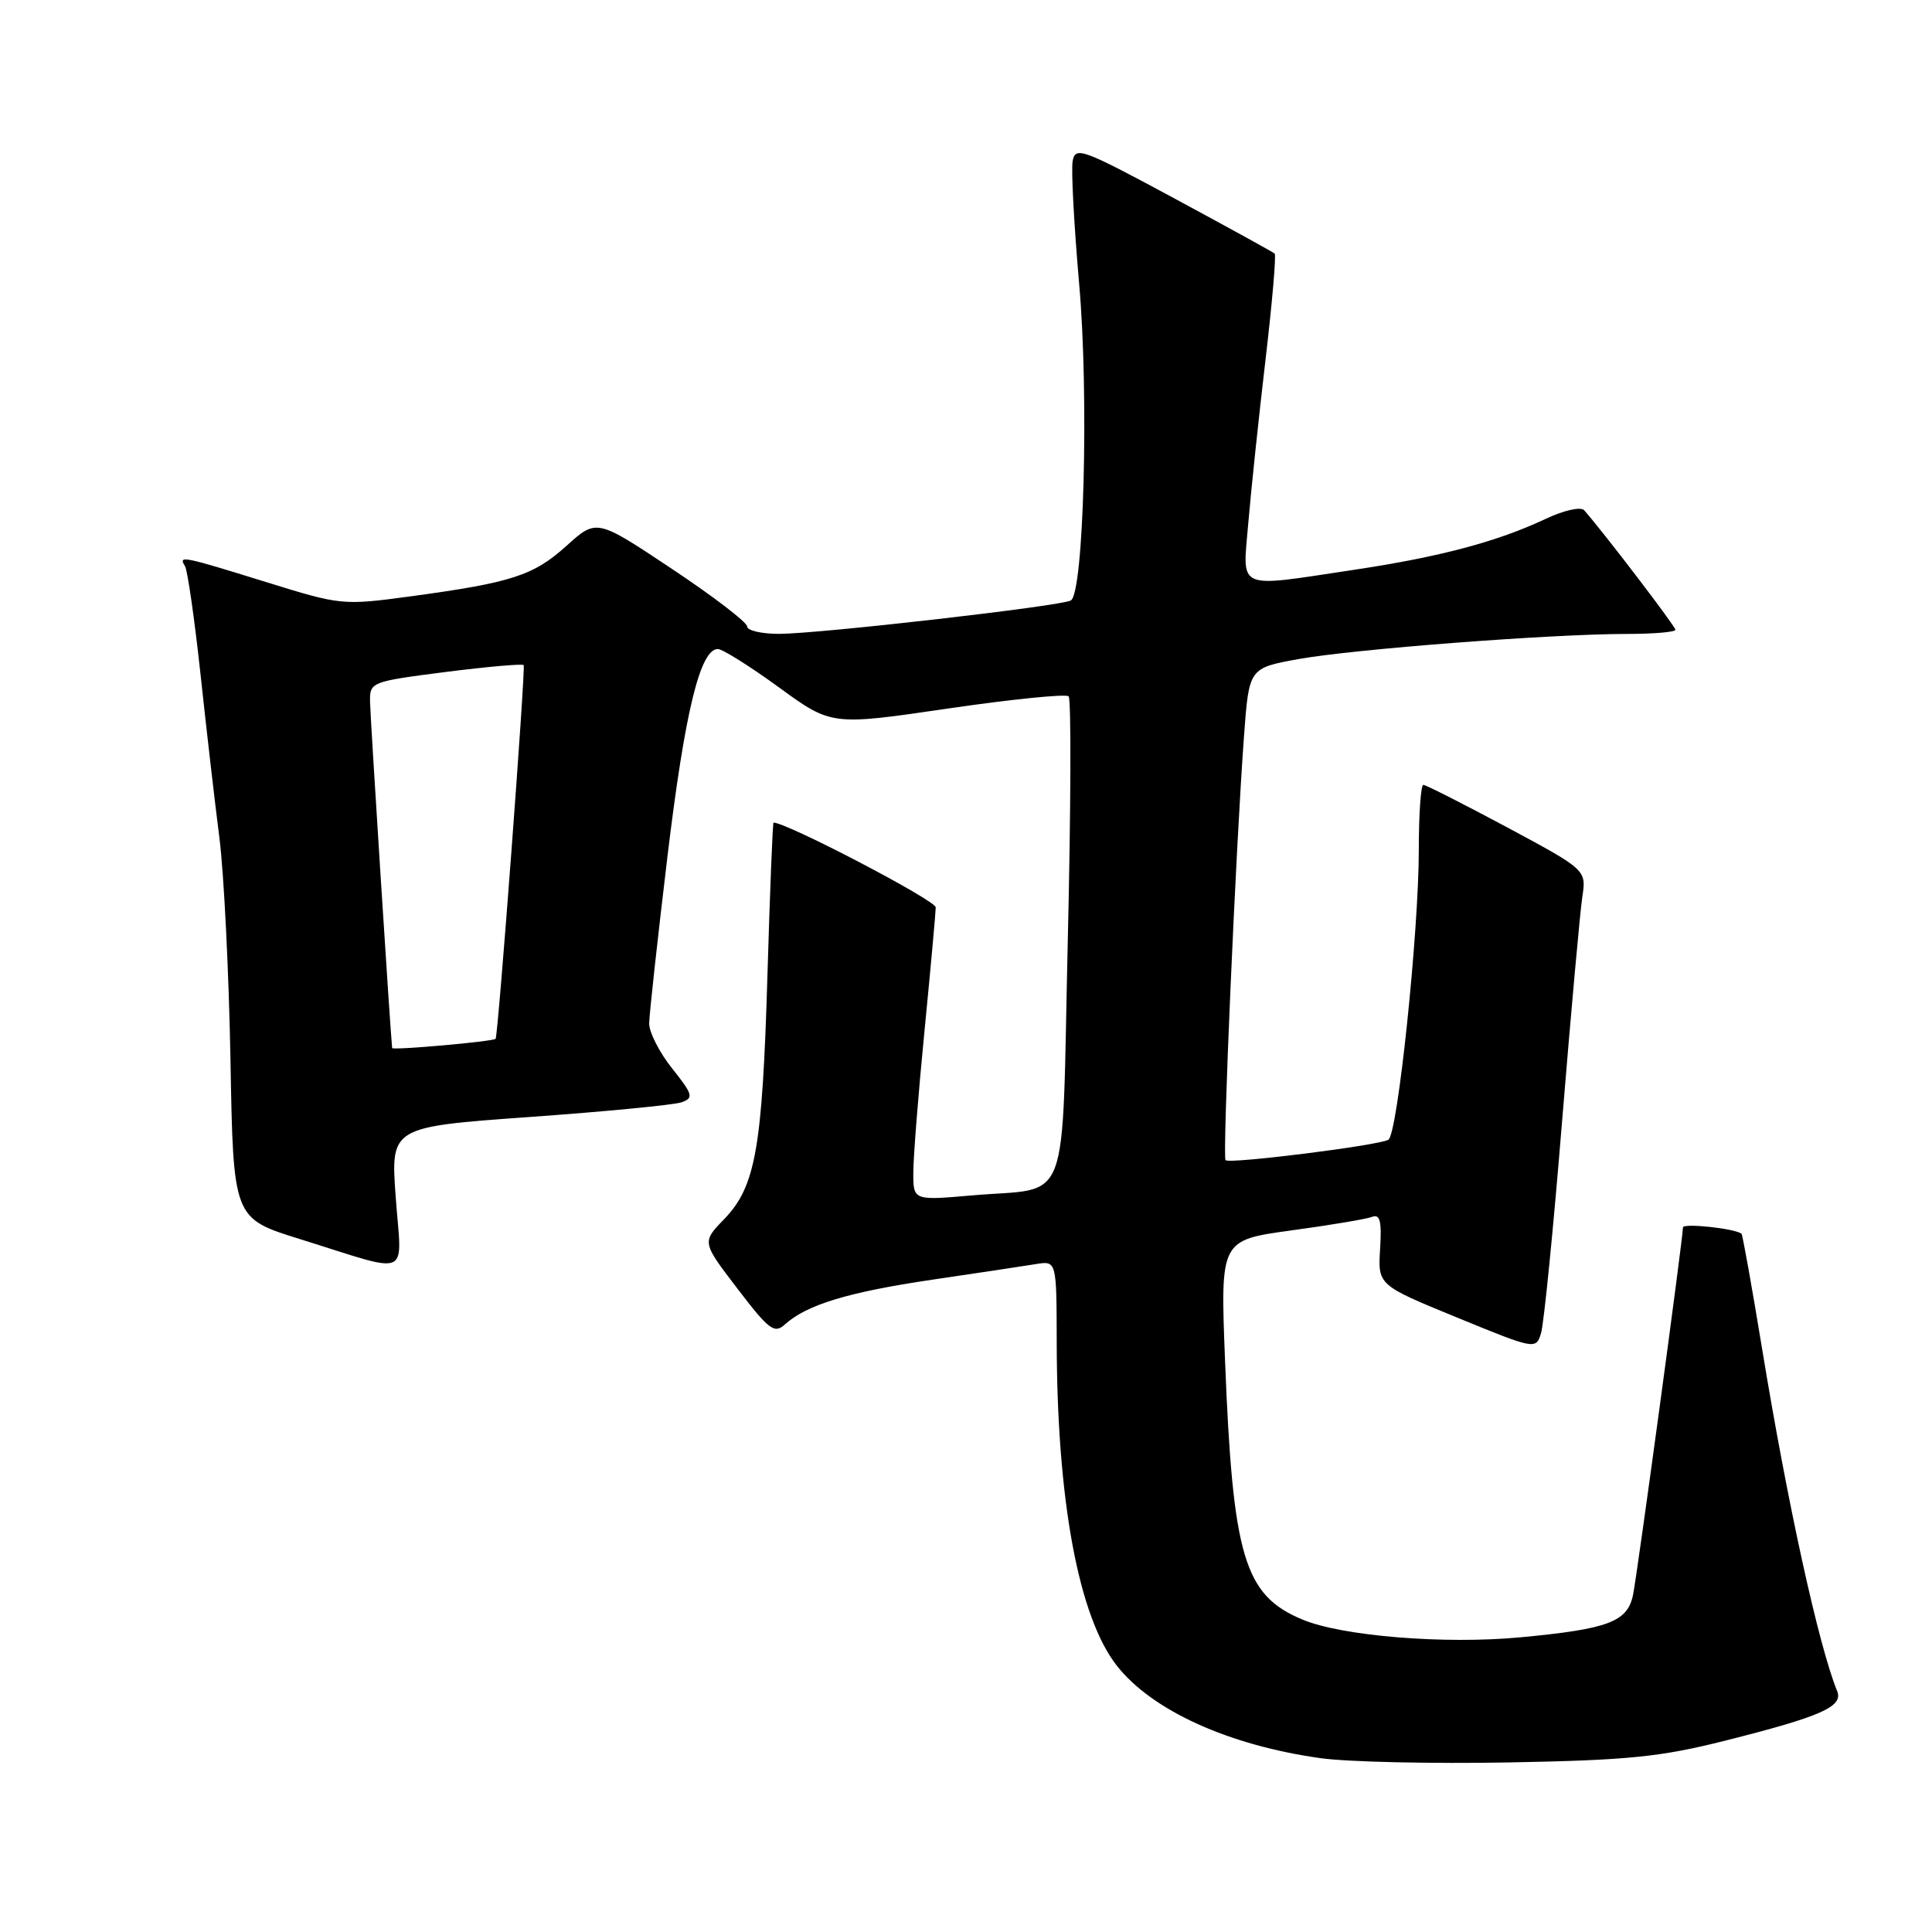 <?xml version="1.0" encoding="UTF-8" standalone="no"?>
<!DOCTYPE svg PUBLIC "-//W3C//DTD SVG 1.1//EN" "http://www.w3.org/Graphics/SVG/1.1/DTD/svg11.dtd" >
<svg xmlns="http://www.w3.org/2000/svg" xmlns:xlink="http://www.w3.org/1999/xlink" version="1.1" viewBox="0 0 256 256">
 <g >
 <path fill="currentColor"
d=" M 228.58 230.65 C 241.32 227.44 244.28 226.14 243.43 224.07 C 240.99 218.10 236.86 199.27 233.51 178.86 C 232.14 170.51 230.90 163.59 230.76 163.48 C 229.91 162.78 223.00 162.04 223.00 162.64 C 223.00 164.04 216.96 208.53 216.39 211.31 C 215.66 214.90 213.14 215.85 201.50 216.95 C 191.42 217.90 177.85 216.80 172.58 214.60 C 164.85 211.37 163.35 206.34 162.32 180.18 C 161.70 164.33 161.70 164.33 171.08 163.04 C 176.24 162.34 181.07 161.53 181.81 161.24 C 182.86 160.84 183.10 161.81 182.87 165.50 C 182.58 170.28 182.58 170.28 193.04 174.57 C 203.40 178.82 203.51 178.84 204.19 176.68 C 204.57 175.48 205.83 162.80 206.99 148.50 C 208.16 134.20 209.36 120.87 209.66 118.88 C 210.21 115.27 210.21 115.27 199.71 109.63 C 193.93 106.54 188.93 104.00 188.60 104.00 C 188.27 104.00 188.00 107.84 188.00 112.53 C 188.00 123.51 185.20 150.26 183.97 151.02 C 182.76 151.77 162.92 154.26 162.39 153.73 C 161.96 153.30 163.75 112.26 164.84 97.51 C 165.50 88.52 165.50 88.52 172.07 87.33 C 179.38 86.01 205.63 84.00 215.58 84.00 C 219.11 84.00 222.00 83.75 222.00 83.45 C 222.00 82.99 212.54 70.60 209.91 67.61 C 209.46 67.11 207.22 67.61 204.75 68.78 C 198.36 71.78 190.81 73.79 179.50 75.49 C 163.55 77.88 164.65 78.37 165.41 69.25 C 165.77 64.99 166.79 55.31 167.68 47.73 C 168.57 40.16 169.12 33.80 168.90 33.60 C 168.68 33.40 162.65 30.09 155.50 26.23 C 143.37 19.70 142.48 19.37 142.13 21.36 C 141.92 22.54 142.32 29.89 143.00 37.69 C 144.30 52.43 143.61 78.50 141.90 79.56 C 140.71 80.30 108.64 83.97 103.25 83.99 C 100.91 83.99 99.00 83.55 99.00 83.01 C 99.00 82.46 94.51 79.02 89.02 75.37 C 79.05 68.73 79.05 68.73 75.08 72.31 C 70.70 76.27 67.81 77.20 54.40 79.02 C 45.39 80.23 45.19 80.21 35.24 77.12 C 24.09 73.66 23.61 73.57 24.51 75.01 C 24.85 75.57 25.77 81.98 26.56 89.26 C 27.34 96.54 28.47 106.33 29.07 111.00 C 29.67 115.67 30.33 128.93 30.54 140.47 C 30.91 161.43 30.91 161.43 39.66 164.16 C 54.77 168.87 53.23 169.53 52.44 158.70 C 51.75 149.33 51.75 149.33 70.13 148.01 C 80.23 147.29 89.31 146.41 90.31 146.06 C 91.94 145.48 91.82 145.04 89.06 141.57 C 87.37 139.46 86.01 136.77 86.02 135.61 C 86.03 134.45 87.12 124.50 88.44 113.50 C 90.75 94.32 92.77 86.00 95.12 86.00 C 95.73 86.00 99.36 88.28 103.20 91.07 C 110.17 96.15 110.17 96.15 125.57 93.89 C 134.04 92.65 141.26 91.92 141.60 92.27 C 141.95 92.62 141.90 107.13 141.49 124.52 C 140.64 160.99 142.05 157.23 128.75 158.40 C 121.00 159.08 121.00 159.08 121.02 155.29 C 121.03 153.21 121.70 144.75 122.51 136.50 C 123.32 128.25 123.98 120.93 123.99 120.23 C 124.00 119.31 104.27 109.00 102.50 109.00 C 102.38 109.00 102.02 118.11 101.69 129.25 C 101.01 152.20 100.12 157.23 95.95 161.55 C 93.00 164.59 93.00 164.59 97.72 170.76 C 101.89 176.22 102.61 176.76 104.00 175.50 C 106.89 172.88 112.41 171.21 123.50 169.57 C 129.55 168.68 135.74 167.75 137.25 167.50 C 140.00 167.05 140.00 167.05 140.02 177.77 C 140.05 198.84 142.92 214.27 148.00 220.73 C 152.68 226.67 162.83 231.27 175.00 232.97 C 178.57 233.47 189.82 233.72 200.00 233.53 C 215.73 233.24 220.01 232.81 228.58 230.65 Z  M 51.96 138.87 C 51.72 136.67 49.05 94.84 49.03 92.91 C 49.00 90.38 49.22 90.30 59.05 89.04 C 64.57 88.34 69.23 87.93 69.39 88.13 C 69.67 88.49 66.00 137.35 65.67 137.65 C 65.26 138.02 52.00 139.19 51.96 138.87 Z "/>
</g>
</svg>